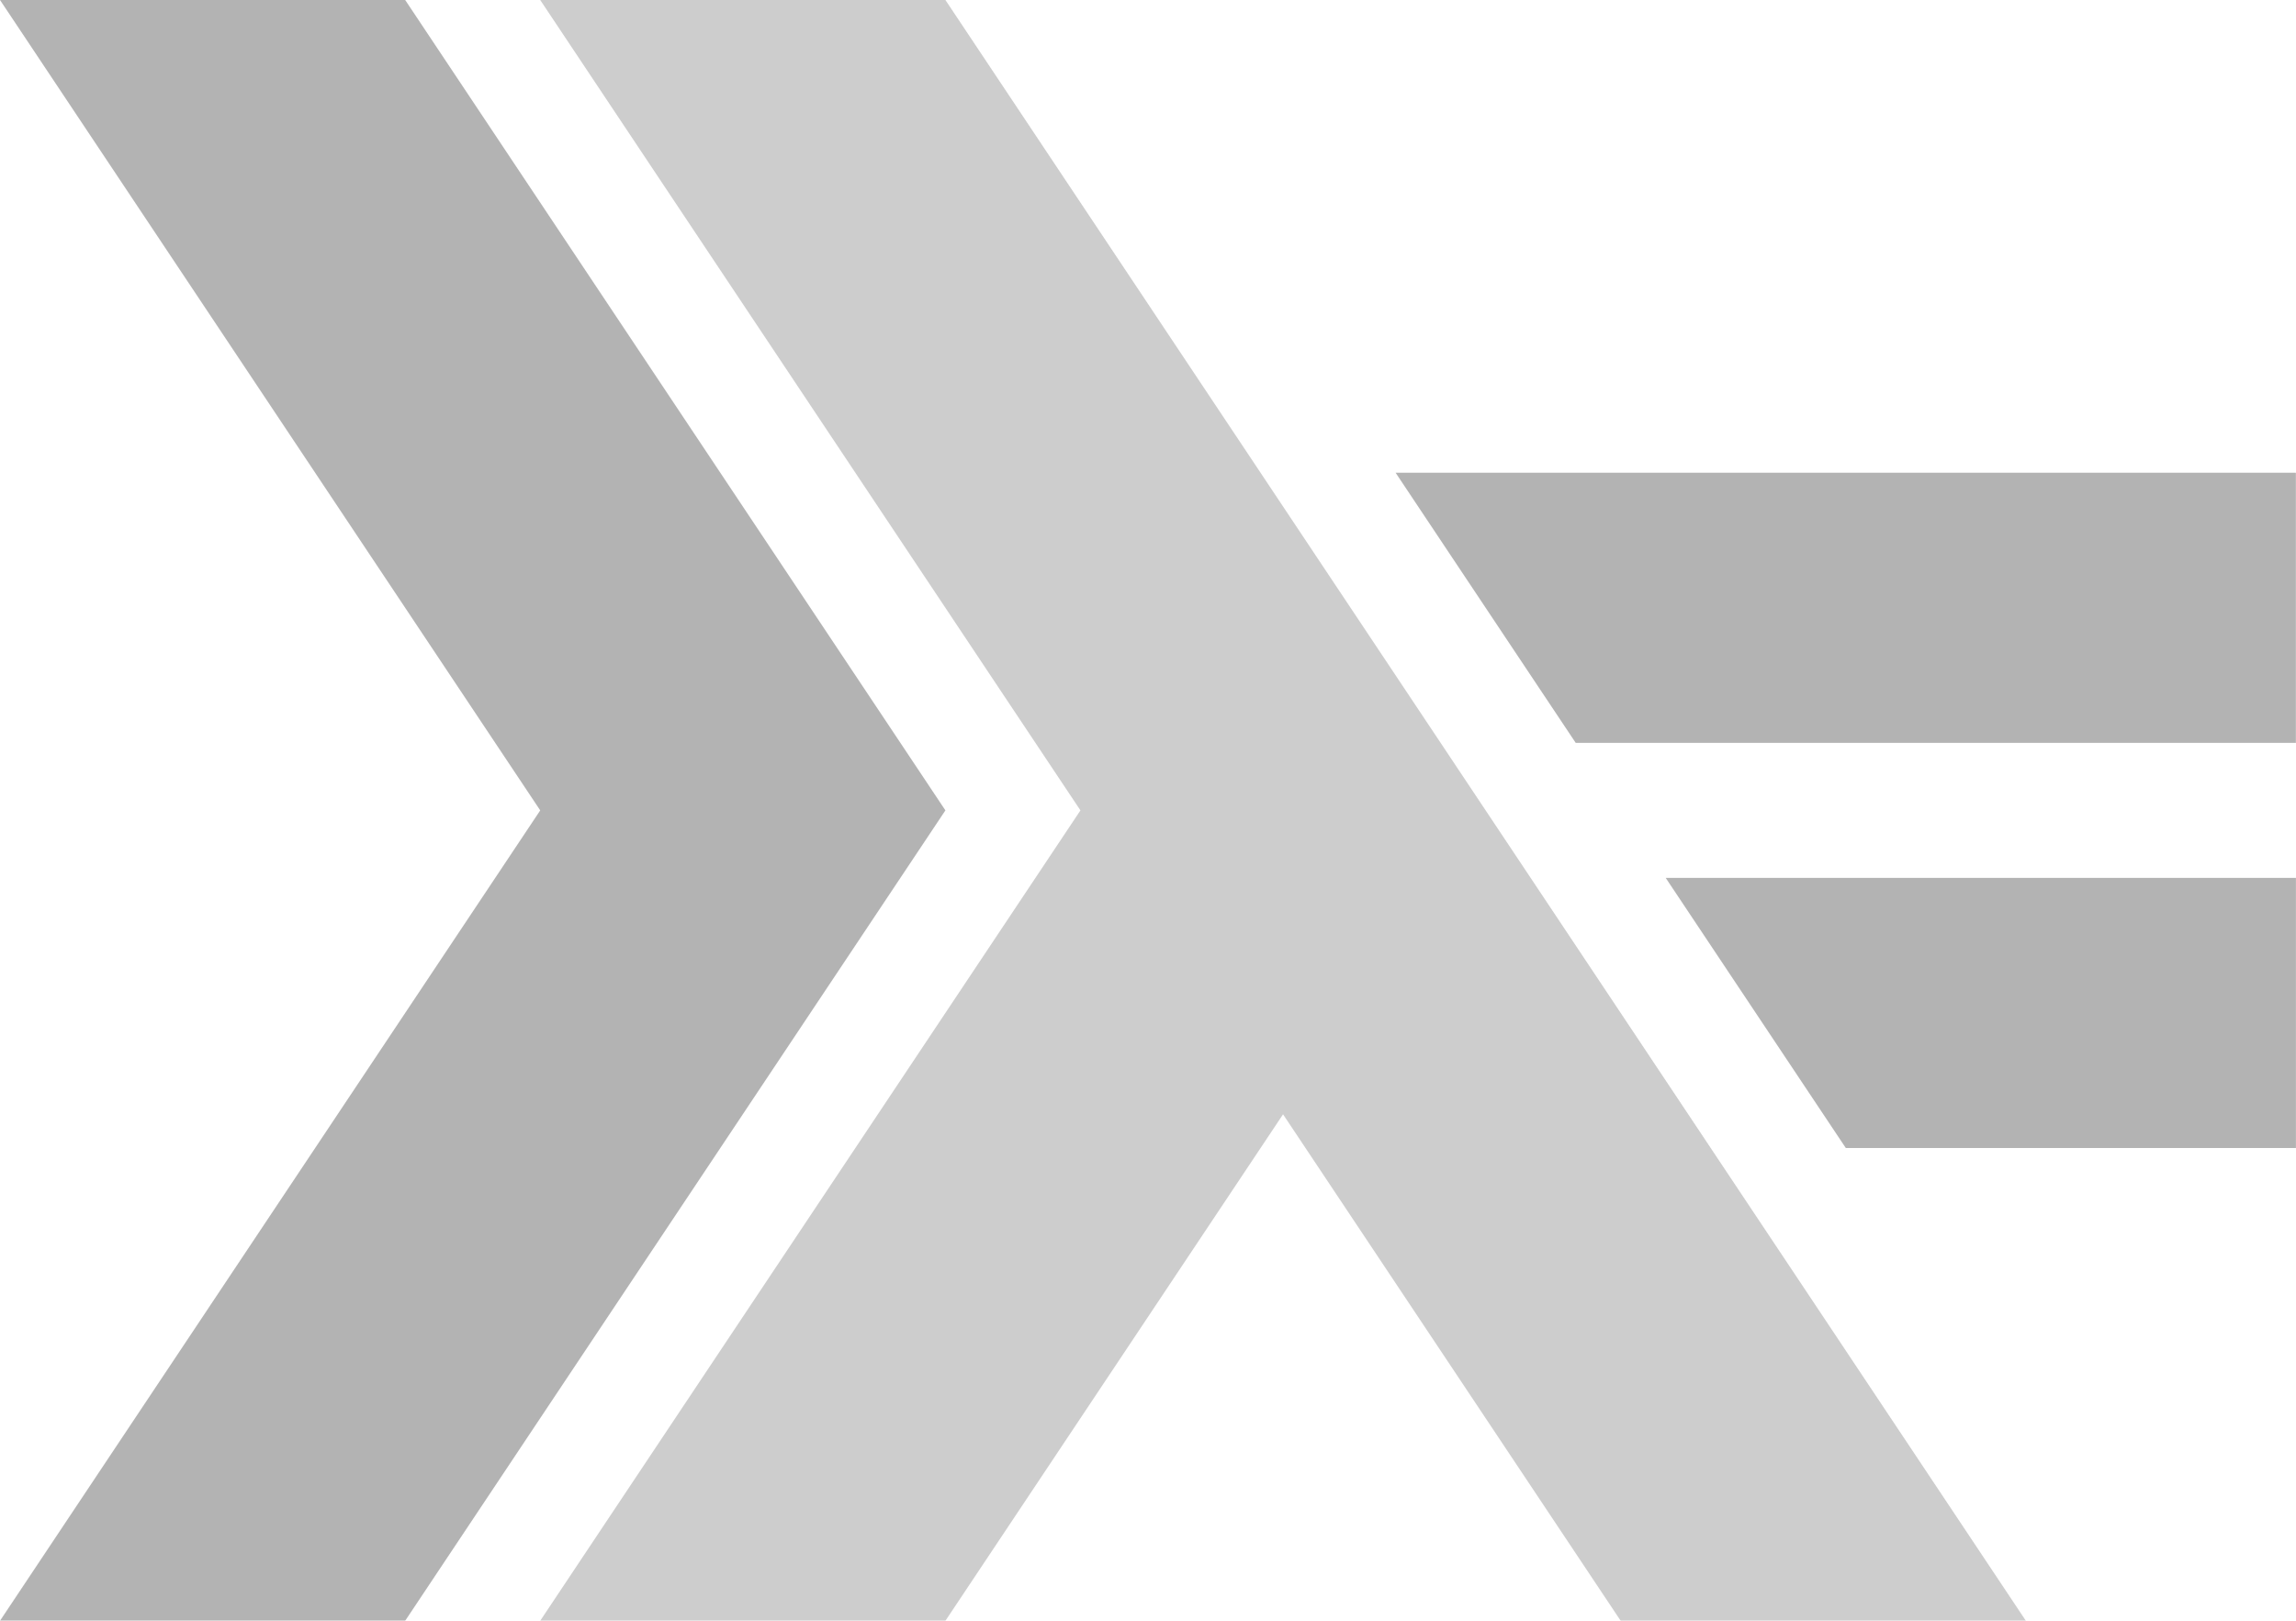 <svg xmlns="http://www.w3.org/2000/svg" width="38" height="26.824" viewBox="0 0 38 26.824">
    <defs>
        <style>
            .prefix__cls-2{fill:#666}
        </style>
    </defs>
    <g id="prefix__Haskell-Logo" style="opacity:.495">
        <g id="prefix__Group_1014" data-name="Group 1014">
            <path id="prefix__Path_567" d="M0 26.824l8.941-13.412L0 0h6.706l8.941 13.412-8.941 13.412" class="prefix__cls-2" data-name="Path 567"/>
            <path id="prefix__Path_568" d="M126.314 69.471L123.333 65h10.431v4.471" class="prefix__cls-2" data-name="Path 568" transform="translate(-95.765 -50.471)"/>
            <path id="prefix__Path_569" d="M106.314 39.471L103.333 35h14.9v4.471" class="prefix__cls-2" data-name="Path 569" transform="translate(-80.235 -27.176)"/>
        </g>
        <g id="prefix__Group_1015" data-name="Group 1015" transform="translate(8.941)">
            <path id="prefix__Path_570" d="M40 26.824l8.941-13.412L40 0h6.706l17.882 26.824h-6.706l-5.588-8.382-5.588 8.382" data-name="Path 570" transform="translate(-40)" style="fill:#999"/>
        </g>
    </g>
</svg>
